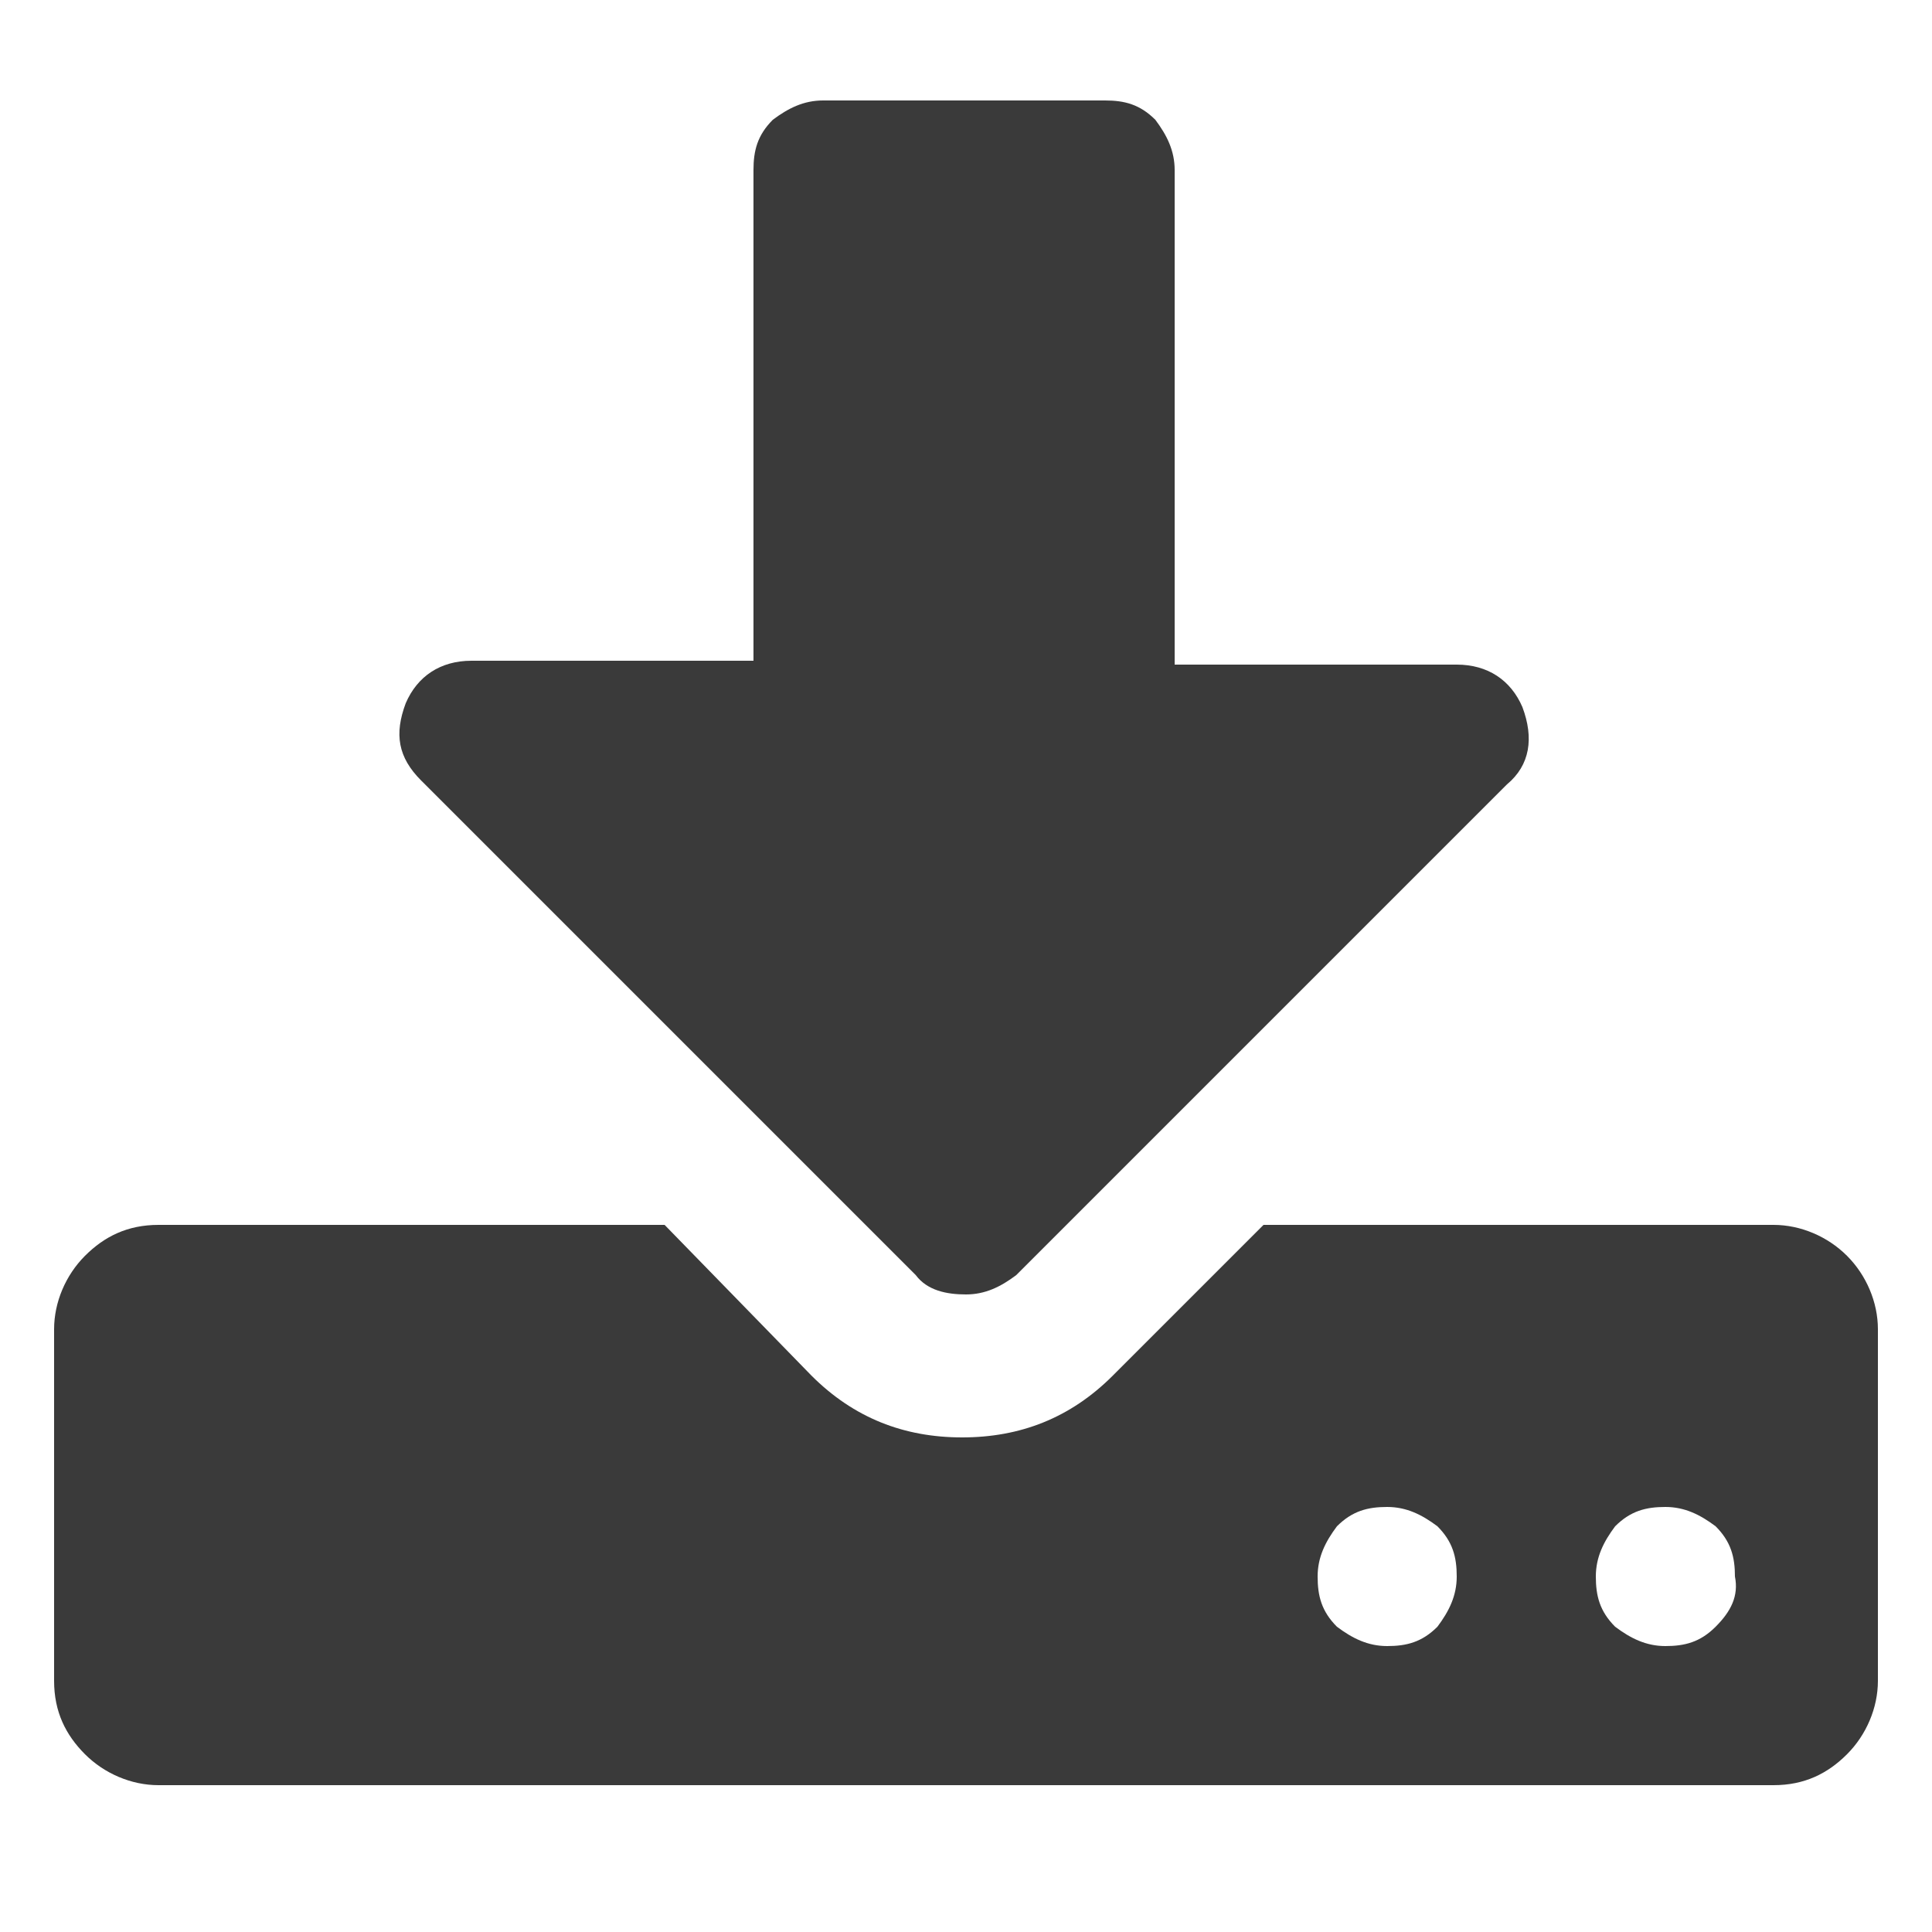 <?xml version="1.0" encoding="utf-8"?>
<!-- Generator: Adobe Illustrator 22.0.0, SVG Export Plug-In . SVG Version: 6.00 Build 0)  -->
<svg version="1.1" id="Layer_1" xmlns="http://www.w3.org/2000/svg" xmlns:xlink="http://www.w3.org/1999/xlink" x="0px" y="0px"
	 viewBox="0 0 50 50" style="enable-background:new 0 0 50 50;" xml:space="preserve">
<style type="text/css">
	.st0{fill:#3A3A3A;}
</style>
<g>
	<g>
		<path class="st0" d="M47.8,32.5c-0.5-0.5-1.2-0.8-1.9-0.8H32.7l-3.9,3.9c-1.1,1.1-2.4,1.6-3.9,1.6c-1.5,0-2.8-0.5-3.9-1.6
			l-3.8-3.9H4.1c-0.8,0-1.4,0.3-1.9,0.8c-0.5,0.5-0.8,1.2-0.8,1.9v9.1c0,0.8,0.3,1.4,0.8,1.9c0.5,0.5,1.2,0.8,1.9,0.8h41.8
			c0.8,0,1.4-0.3,1.9-0.8c0.5-0.5,0.8-1.2,0.8-1.9v-9.1C48.6,33.7,48.3,33,47.8,32.5z M37.2,42.1c-0.4,0.4-0.8,0.5-1.3,0.5
			c-0.5,0-0.9-0.2-1.3-0.5c-0.4-0.4-0.5-0.8-0.5-1.3c0-0.5,0.2-0.9,0.5-1.3c0.4-0.4,0.8-0.5,1.3-0.5s0.9,0.2,1.3,0.5
			c0.4,0.4,0.5,0.8,0.5,1.3C37.7,41.3,37.5,41.7,37.2,42.1z M44.4,42.1c-0.4,0.4-0.8,0.5-1.3,0.5c-0.5,0-0.9-0.2-1.3-0.5
			c-0.4-0.4-0.5-0.8-0.5-1.3c0-0.5,0.2-0.9,0.5-1.3c0.4-0.4,0.8-0.5,1.3-0.5c0.5,0,0.9,0.2,1.3,0.5c0.4,0.4,0.5,0.8,0.5,1.3
			C45,41.3,44.8,41.7,44.4,42.1z"/>
		<path class="st0" d="M23.7,33c0.3,0.4,0.8,0.5,1.3,0.5c0.5,0,0.9-0.2,1.3-0.5L39,20.3c0.6-0.5,0.7-1.2,0.4-2
			c-0.3-0.7-0.9-1.1-1.7-1.1h-7.3V4.4c0-0.5-0.2-0.9-0.5-1.3c-0.4-0.4-0.8-0.5-1.3-0.5h-7.3c-0.5,0-0.9,0.2-1.3,0.5
			c-0.4,0.4-0.5,0.8-0.5,1.3v12.7h-7.3c-0.8,0-1.4,0.4-1.7,1.1c-0.3,0.8-0.2,1.4,0.4,2L23.7,33z"/>
	</g>
</g>
</svg>
